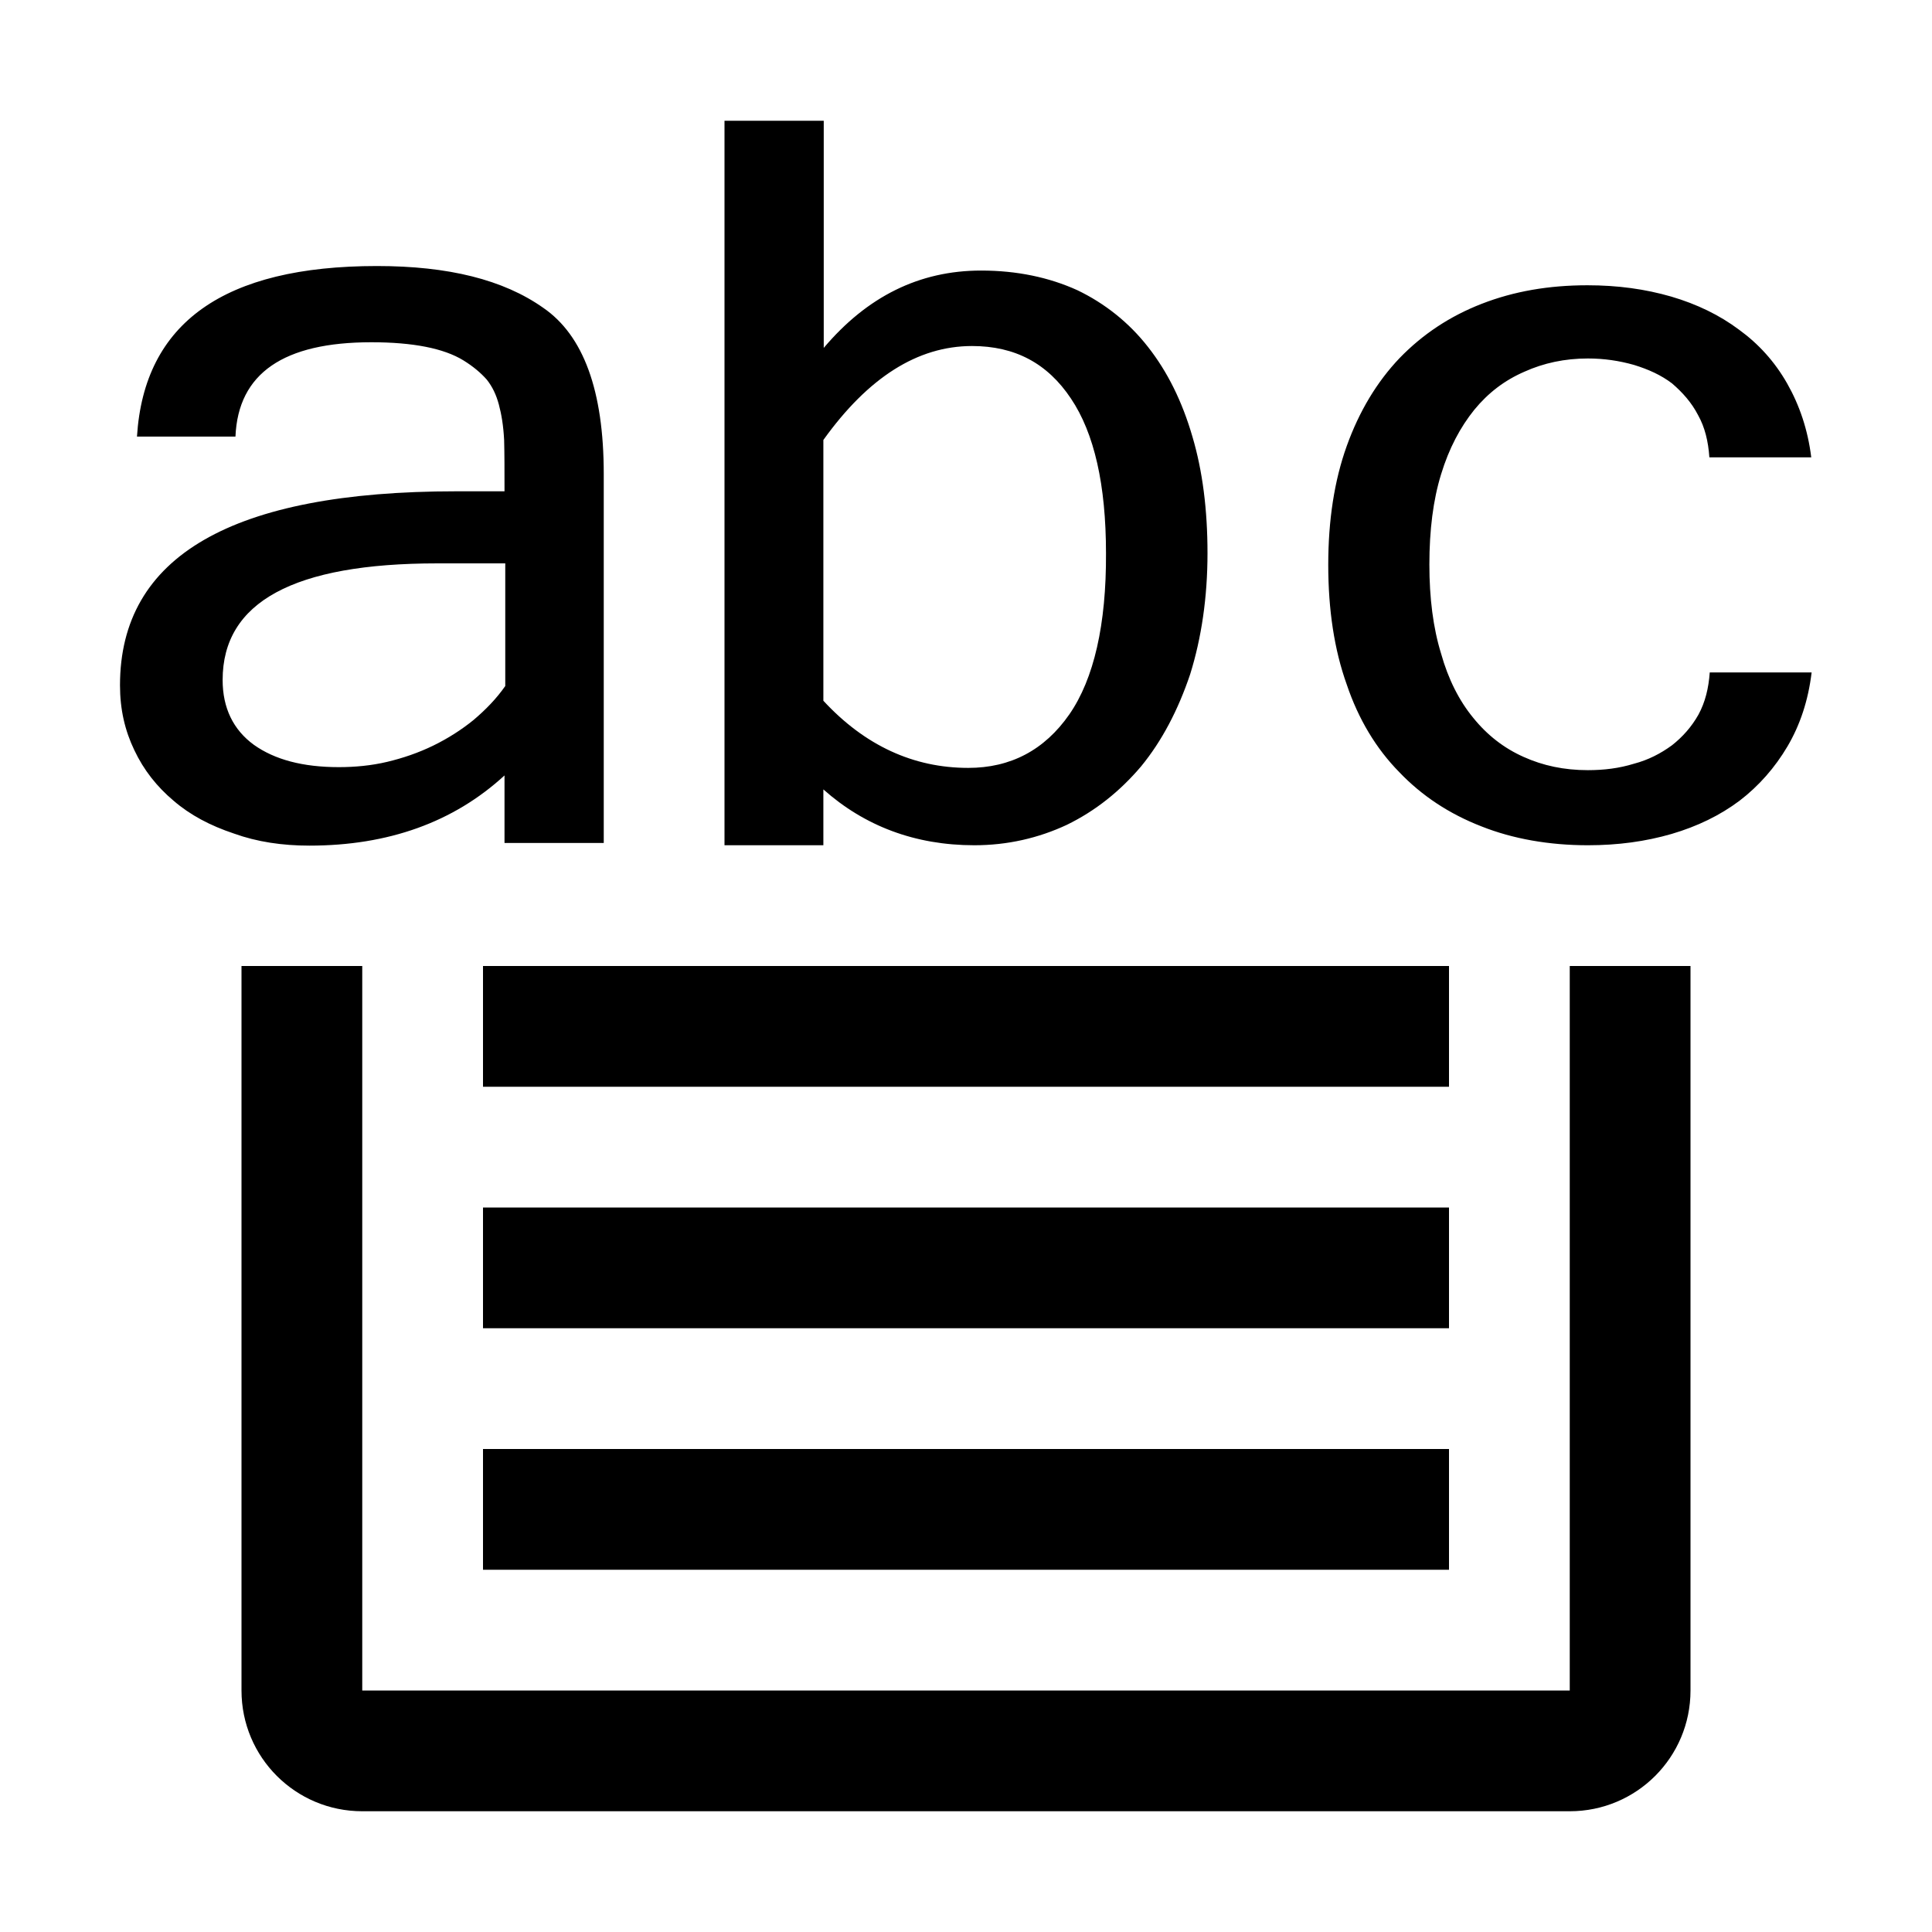 <?xml version="1.0" encoding="utf-8"?>
<!-- Generator: Adobe Illustrator 19.2.1, SVG Export Plug-In . SVG Version: 6.00 Build 0)  -->
<svg version="1.1" id="Layer_1" xmlns="http://www.w3.org/2000/svg" xmlns:xlink="http://www.w3.org/1999/xlink" x="0px" y="0px"
	 viewBox="0 0 512 512" enable-background="new 0 0 512 512" xml:space="preserve">
<path d="M144,81.6c-10.6-7.5-25.2-11.1-44.1-11.1c-40.5,0-61.7,15-63.6,45.2h26.1c0.7-16.8,12.8-25,36-25c11,0,19.2,1.6,24.4,4.8
	c2.6,1.6,4.6,3.3,6.2,5.1c1.5,1.9,2.5,4,3.2,6.6c0.7,2.6,1.2,5.6,1.4,9.4c0.1,3.6,0.1,8.2,0.1,13.6h-12.8
	c-59.4,0-89.1,17.2-89.1,51.4c0,6.4,1.3,12,3.8,17.2c2.5,5.3,6,9.7,10.4,13.4c4.4,3.8,9.7,6.6,16,8.7c6.1,2.2,12.8,3.2,20,3.2
	c20.9,0,38.2-6.2,51.7-18.6v17.9H160v-97.8C160,103.5,154.6,88.9,144,81.6z M133.9,181.8c-2.3,3.3-5.1,6.2-8.4,9
	c-3.2,2.6-6.8,4.9-10.7,6.8c-3.9,1.9-8,3.3-12.2,4.3c-4.2,1-8.6,1.4-12.8,1.4c-9.6,0-17-2-22.5-5.9c-5.5-4-8.3-9.8-8.3-17.2
	c0-20.7,18.9-30.9,56.9-30.9h18V181.8z M316,115.7c-2.7-9.3-6.6-17.2-11.8-23.8c-5-6.4-11.4-11.5-18.7-15c-7.5-3.4-16-5.2-25.5-5.2
	c-16.4,0-30.2,6.9-41.7,20.5V32H192v192h26.2v-14.8c10.9,9.7,24.3,14.8,40,14.8c8.8,0,17-1.9,24.5-5.4c7.6-3.7,14.1-8.9,19.7-15.5
	c5.5-6.7,9.8-14.9,13-24.4c3-9.6,4.6-20.4,4.6-32.1C320,135.1,318.7,124.8,316,115.7z M283.4,189.3c-6.6,9.5-15.6,14.2-26.8,14.2
	c-14.5,0-27.4-5.9-38.4-17.8v-69.1c11.9-16.6,25-24.9,39.4-24.9c11.4,0,20,4.6,26.2,13.9c6.2,9.2,9.3,22.9,9.3,41
	C293.2,165.5,289.9,179.9,283.4,189.3z M450,110c1.8,3.2,2.7,6.9,3,11.2h27c-0.9-7.3-3.1-13.8-6.4-19.6c-3.3-5.8-7.6-10.5-12.7-14.2
	c-5.2-3.9-11.2-6.8-18-8.8c-6.9-2-14.2-3-22.2-3c-10.3,0-19.5,1.6-28,4.9c-8.5,3.3-15.7,8.1-21.8,14.4c-6,6.3-10.7,14.1-14,23.3
	c-3.3,9.2-4.9,19.7-4.9,31.5c0,11.9,1.6,22.5,4.9,31.7c3.1,9.2,7.8,17,13.9,23.2c6,6.3,13.3,11.1,21.8,14.4c8.3,3.3,17.9,5,28.2,5
	c8,0,15.3-1,22.2-3c6.8-2,12.8-4.9,18-8.8c5.1-3.9,9.4-8.8,12.7-14.4c3.3-5.6,5.5-12.1,6.4-19.6h-27c-0.3,4.2-1.2,7.9-3,11.2
	c-1.8,3.2-4.2,5.9-7,8.1c-3,2.2-6.3,3.9-10.1,4.9c-3.9,1.2-7.9,1.7-12.2,1.7c-6.3,0-11.9-1.2-17-3.5c-5.2-2.3-9.7-5.8-13.4-10.4
	c-3.7-4.5-6.6-10.2-8.5-17c-2.1-6.8-3.1-14.7-3.1-23.6c0-9.1,1-17.1,3.1-23.9c2.1-6.9,5.1-12.5,8.8-17.1c3.7-4.5,8-7.8,13.3-10.1
	c5.1-2.3,10.7-3.5,16.8-3.5c4.3,0,8.3,0.6,12.2,1.7c3.9,1.2,7.2,2.7,10.1,4.9C445.9,104,448.3,106.7,450,110L450,110z M128,256h256
	v32H128V256z M128,320h256v32H128V320z M128,384h256v32H128V384z M384,416H128v-32h256V416z M384,288H128v-32h256V288z M384,352H128
	v-32h256V352z M416,256h32v192c0,17.7-14.3,32-32,32H96c-17.7,0-32-14.3-32-32V256h32v192h320V256z"/>
</svg>
